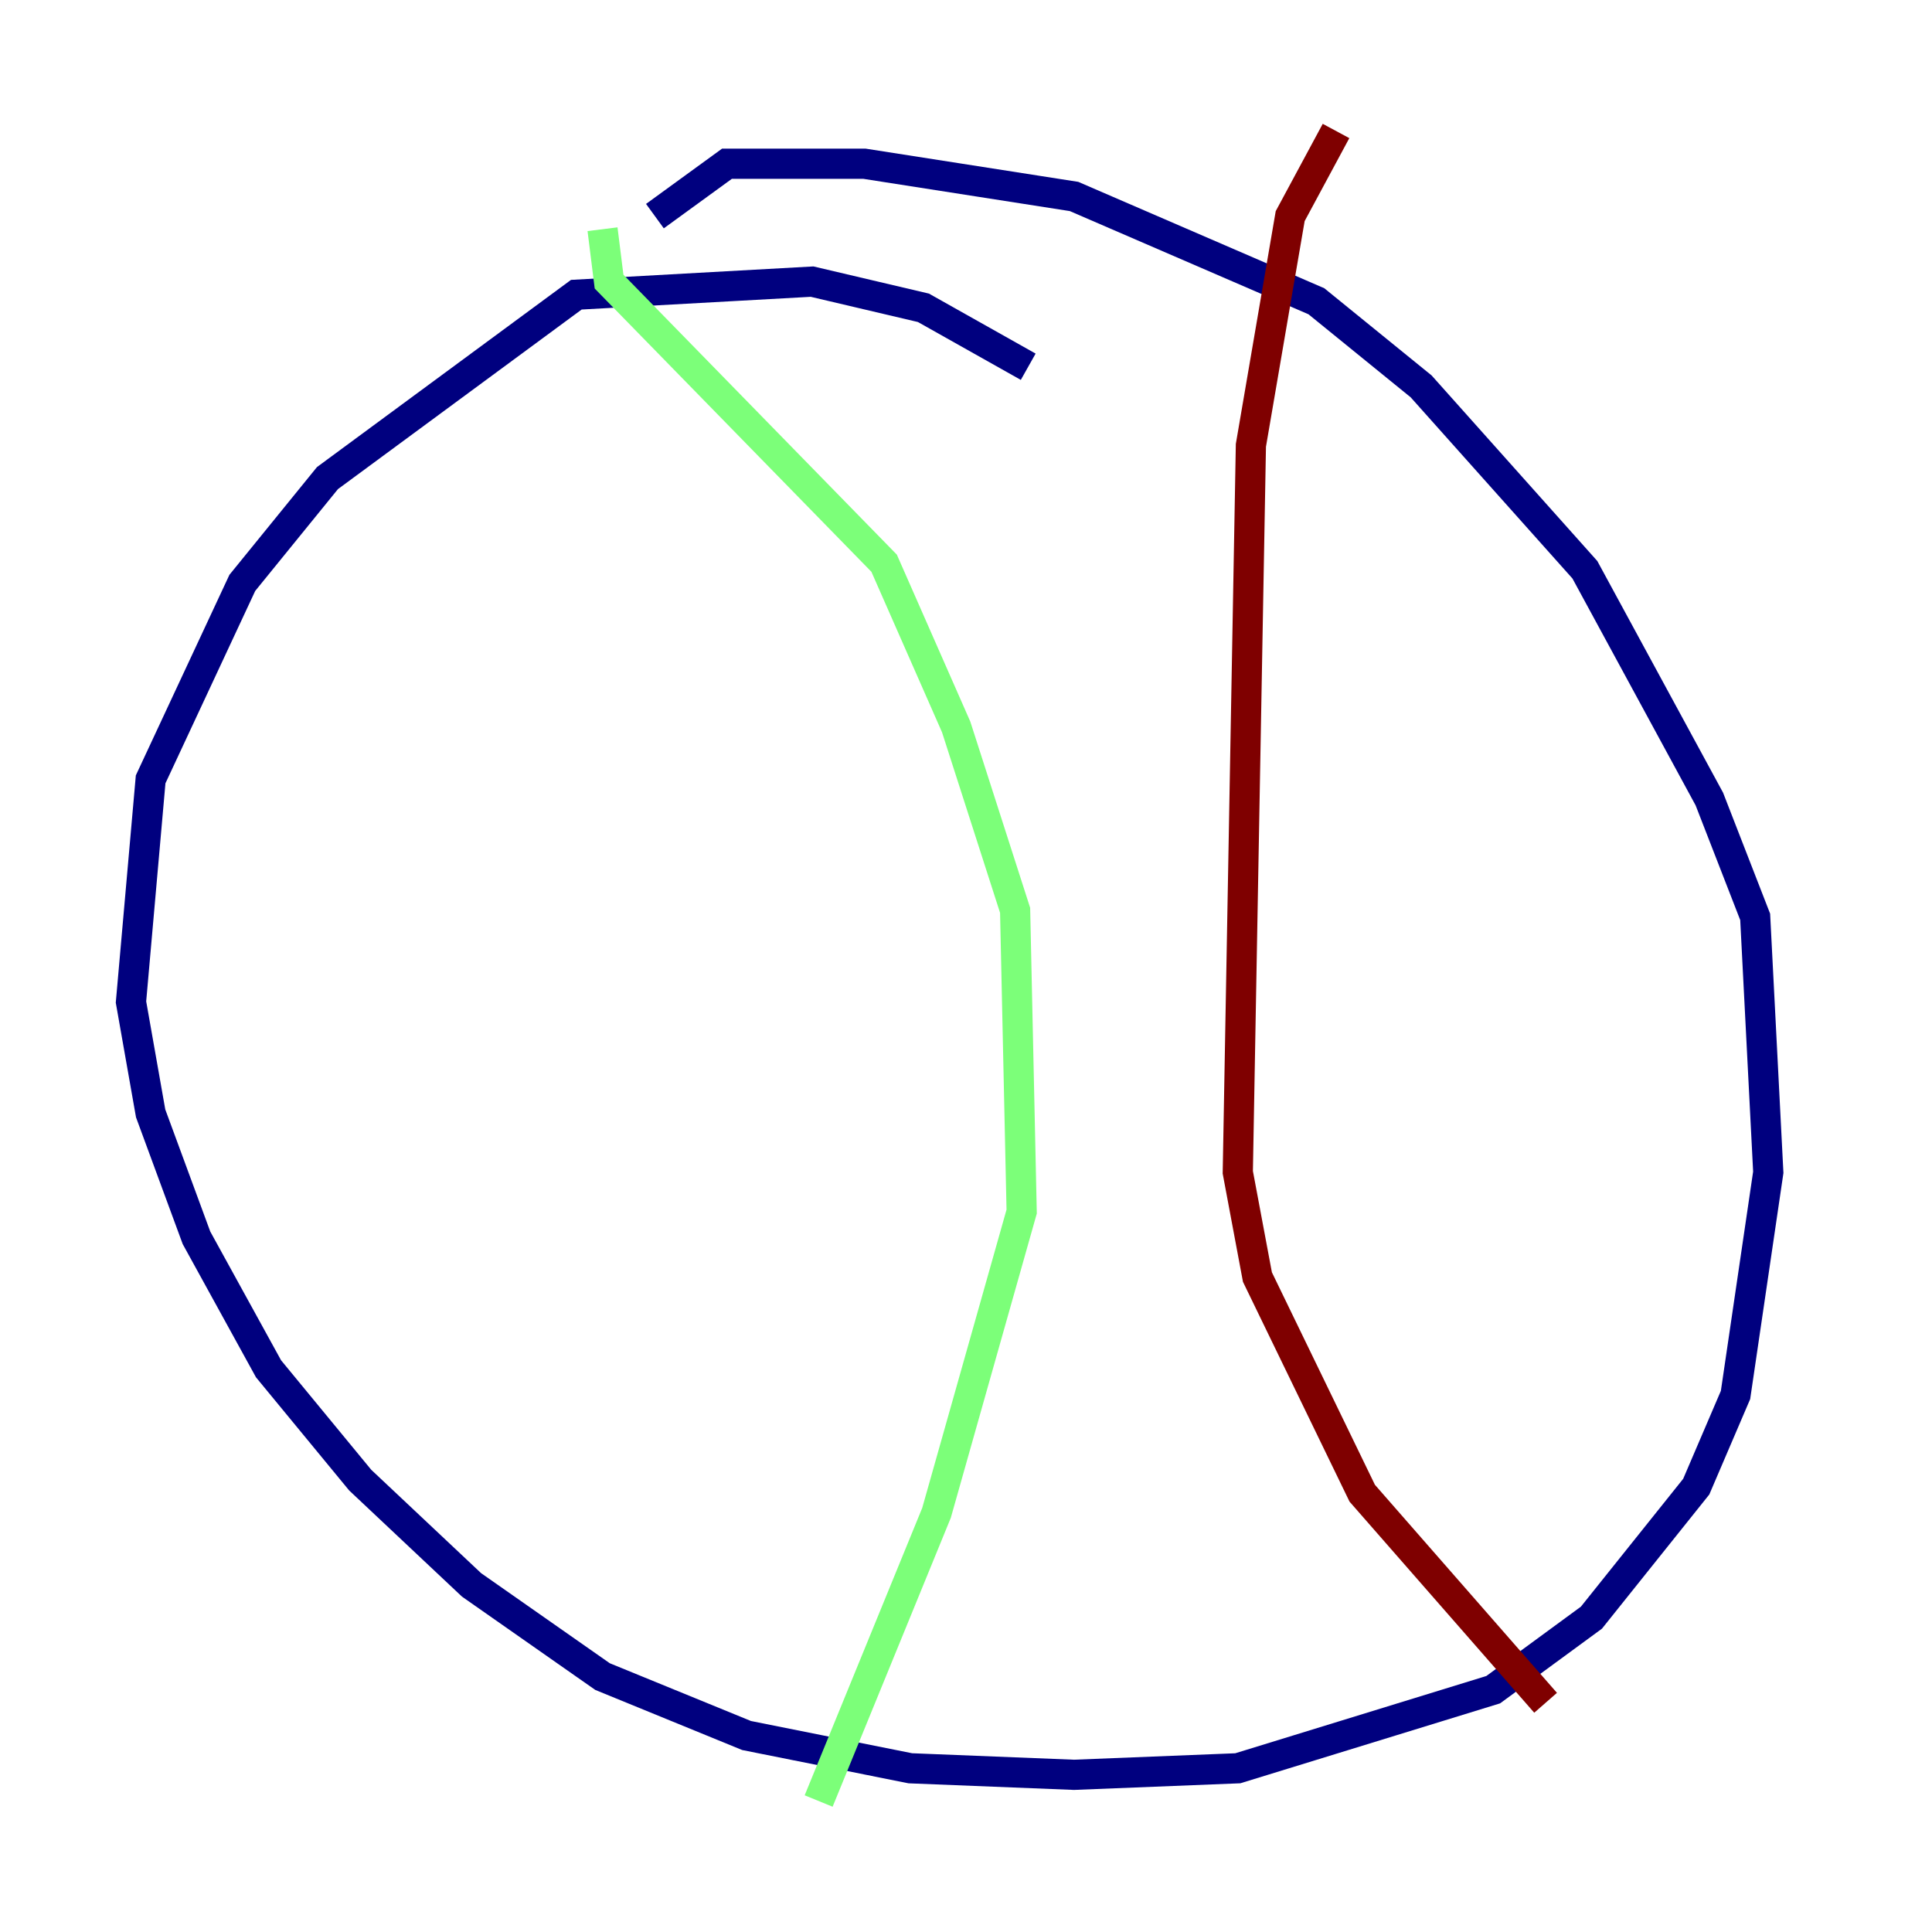 <?xml version="1.0" encoding="utf-8" ?>
<svg baseProfile="tiny" height="128" version="1.2" viewBox="0,0,128,128" width="128" xmlns="http://www.w3.org/2000/svg" xmlns:ev="http://www.w3.org/2001/xml-events" xmlns:xlink="http://www.w3.org/1999/xlink"><defs /><polyline fill="none" points="68.122,24.298 61.18,20.393 53.803,18.658 38.183,19.525 21.695,31.675 16.054,38.617 9.98,51.634 8.678,66.386 9.98,73.763 13.017,82.007 17.79,90.685 23.864,98.061 31.241,105.003 39.919,111.078 49.464,114.983 60.312,117.153 71.159,117.586 82.007,117.153 98.929,111.946 105.437,107.173 112.38,98.495 114.983,92.42 117.153,77.668 116.285,60.746 113.248,52.936 105.003,37.749 94.156,25.6 87.214,19.959 71.159,13.017 57.275,10.848 48.163,10.848 43.39,14.319" stroke="#00007f" stroke-width="2" /><polyline fill="none" points="39.919,15.186 40.352,18.658 58.576,37.315 63.349,48.163 67.254,60.312 67.688,80.271 62.047,100.231 54.237,119.322" stroke="#7cff79" stroke-width="2" /><polyline fill="none" points="88.515,8.678 85.478,14.319 82.875,29.505 82.007,77.668 83.308,84.61 90.251,98.929 102.4,112.814" stroke="#7f0000" stroke-width="2" /></svg>